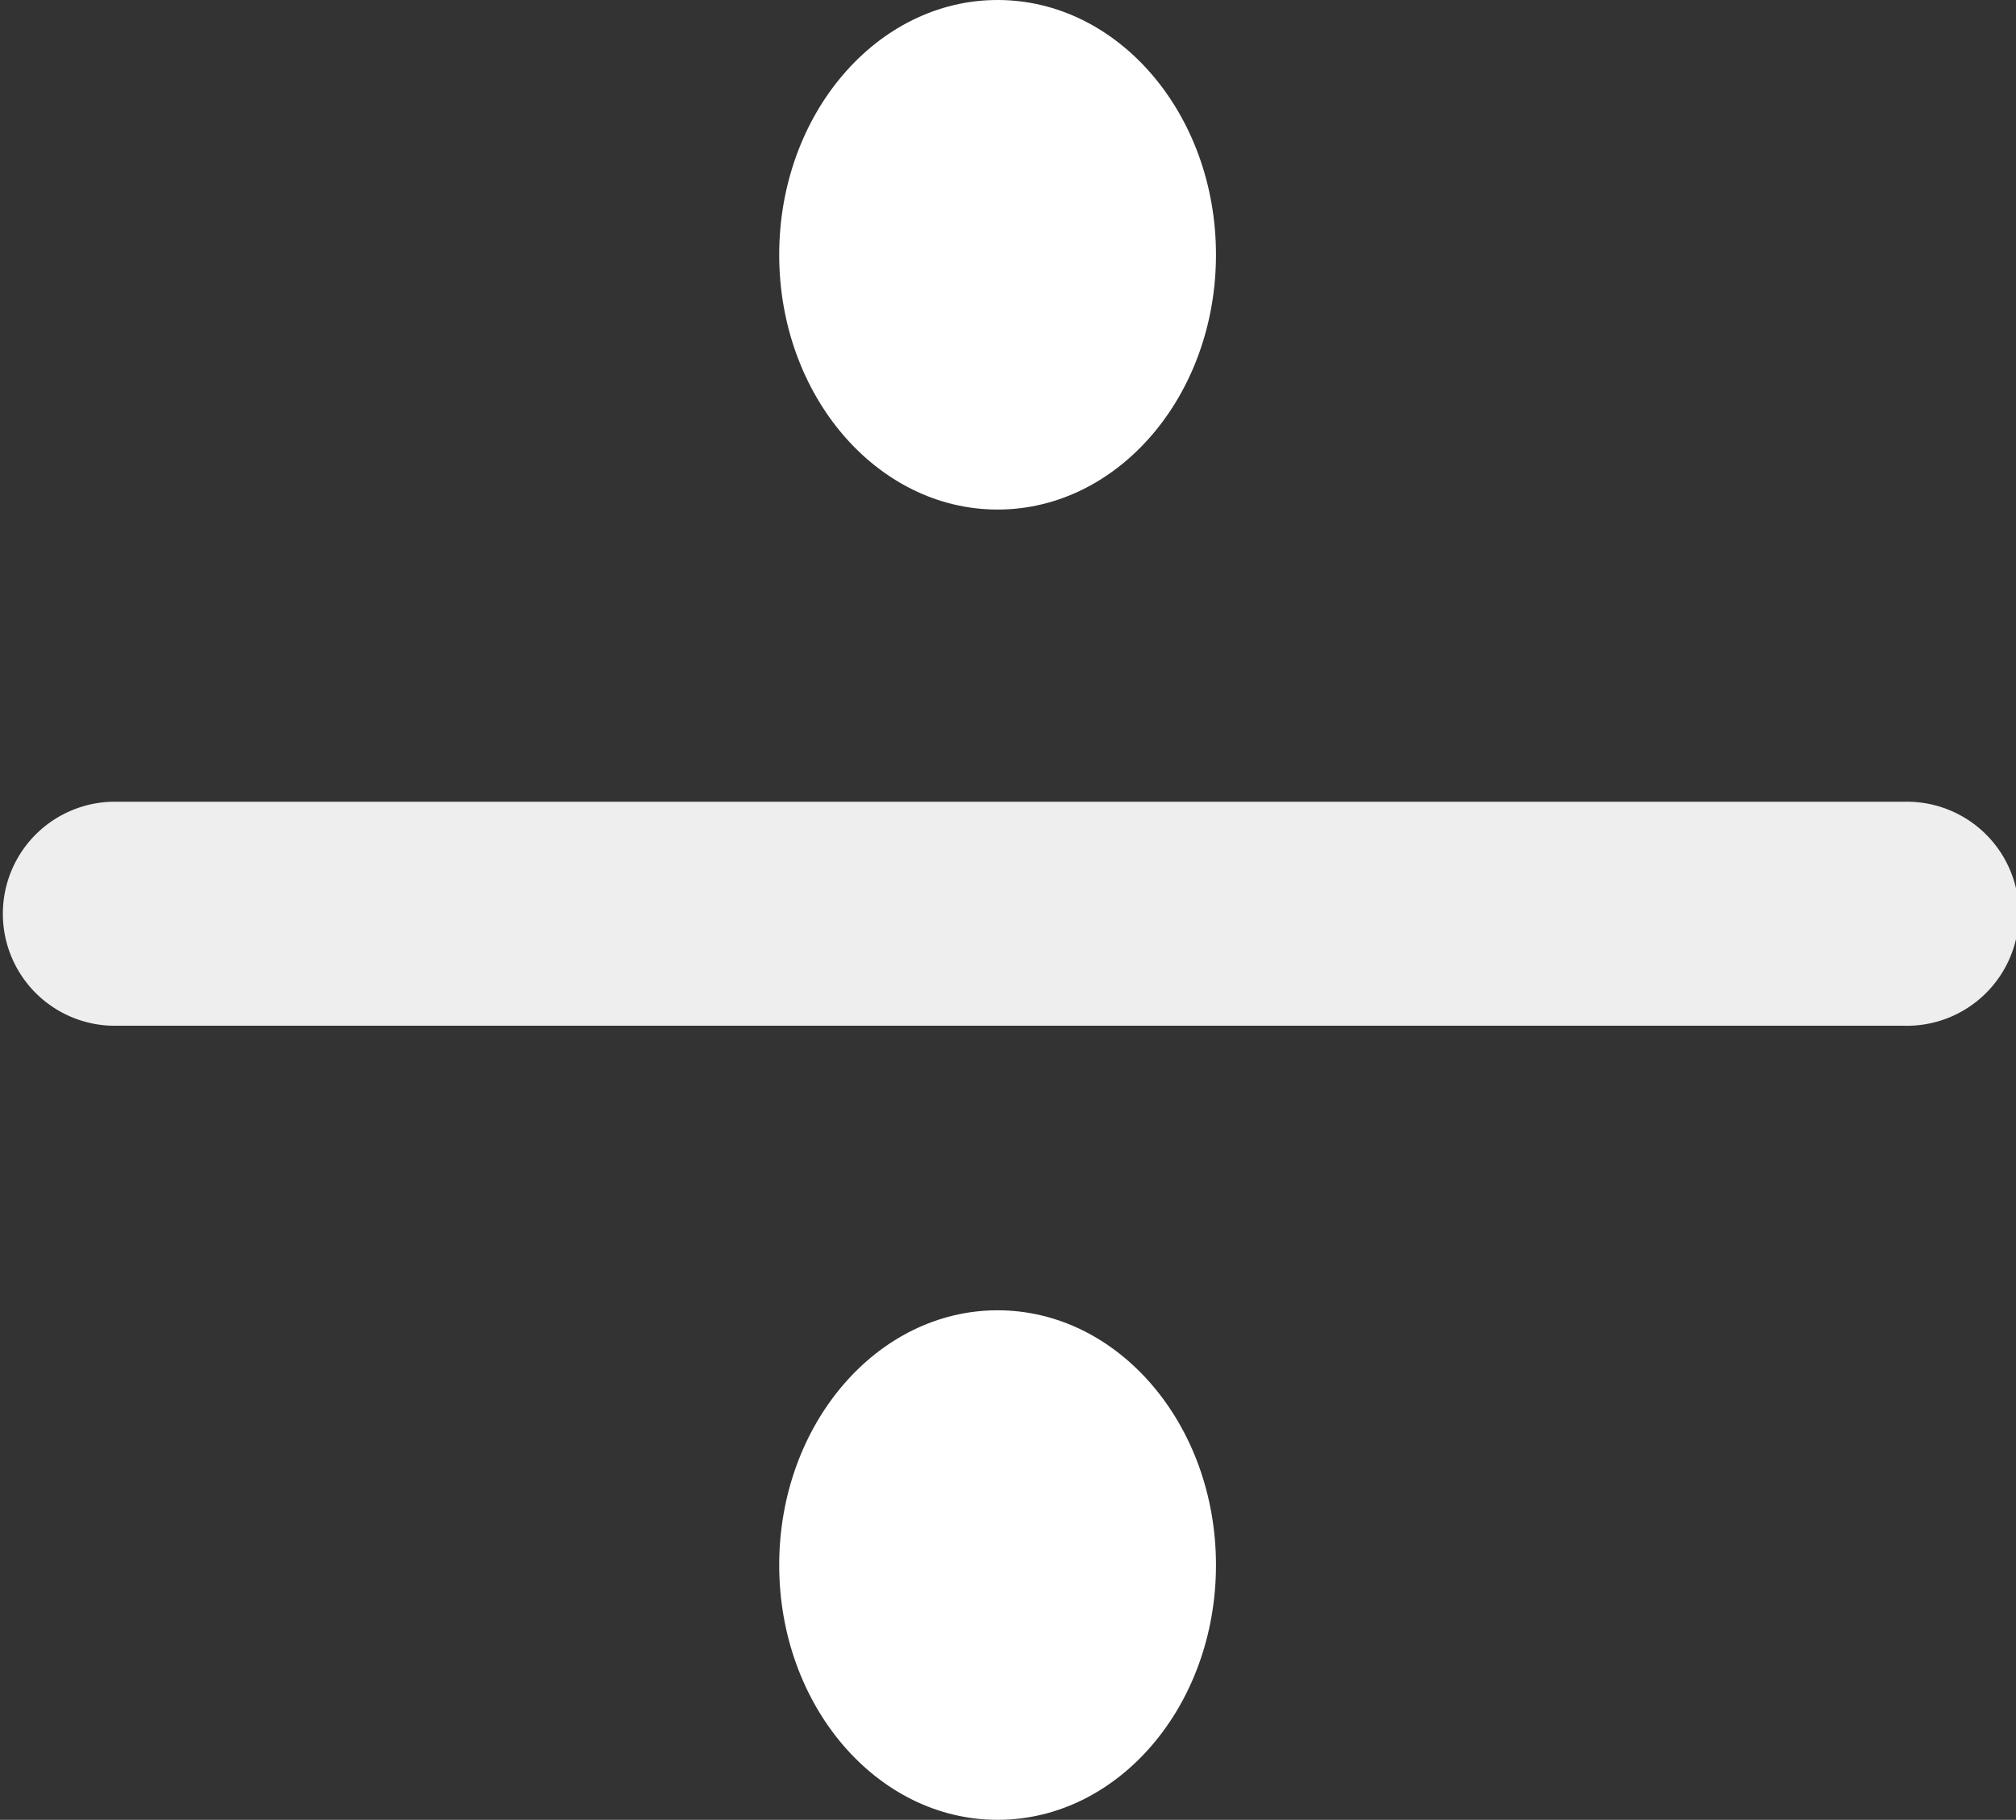 <svg xmlns="http://www.w3.org/2000/svg" width="27.694" height="25" viewBox="0 0 27.694 25">
  <rect x="0" y="0" width="27.694" height="25" fill="#333333" stroke="none"/>
  <g id="Group_48" data-name="Group 48" transform="translate(-1093.296 -340)">
    <g id="Group_44" data-name="Group 44" transform="translate(3 11.342)">
      <g id="division" transform="translate(1090.296 339.673)">
        <g id="Group_43" data-name="Group 43" transform="translate(0 0)">
          <g id="Group_42" data-name="Group 42">
            <path id="Path_20" data-name="Path 20" d="M131.862,239.3H107.246a1.539,1.539,0,0,0,0,3.077h24.617a1.539,1.539,0,1,0,0-3.077Z" transform="translate(-105.707 -239.301)" fill="#eee"/>
          </g>
        </g>
      </g>
      <ellipse id="Ellipse_2" data-name="Ellipse 2" cx="3" cy="3.5" rx="3" ry="3.5" transform="translate(1101 328.658)" fill="#fff"/>
      <ellipse id="Ellipse_3" data-name="Ellipse 3" cx="3" cy="3.5" rx="3" ry="3.5" transform="translate(1101 346.658)" fill="#fff"/>
    </g>
  </g>
</svg>
